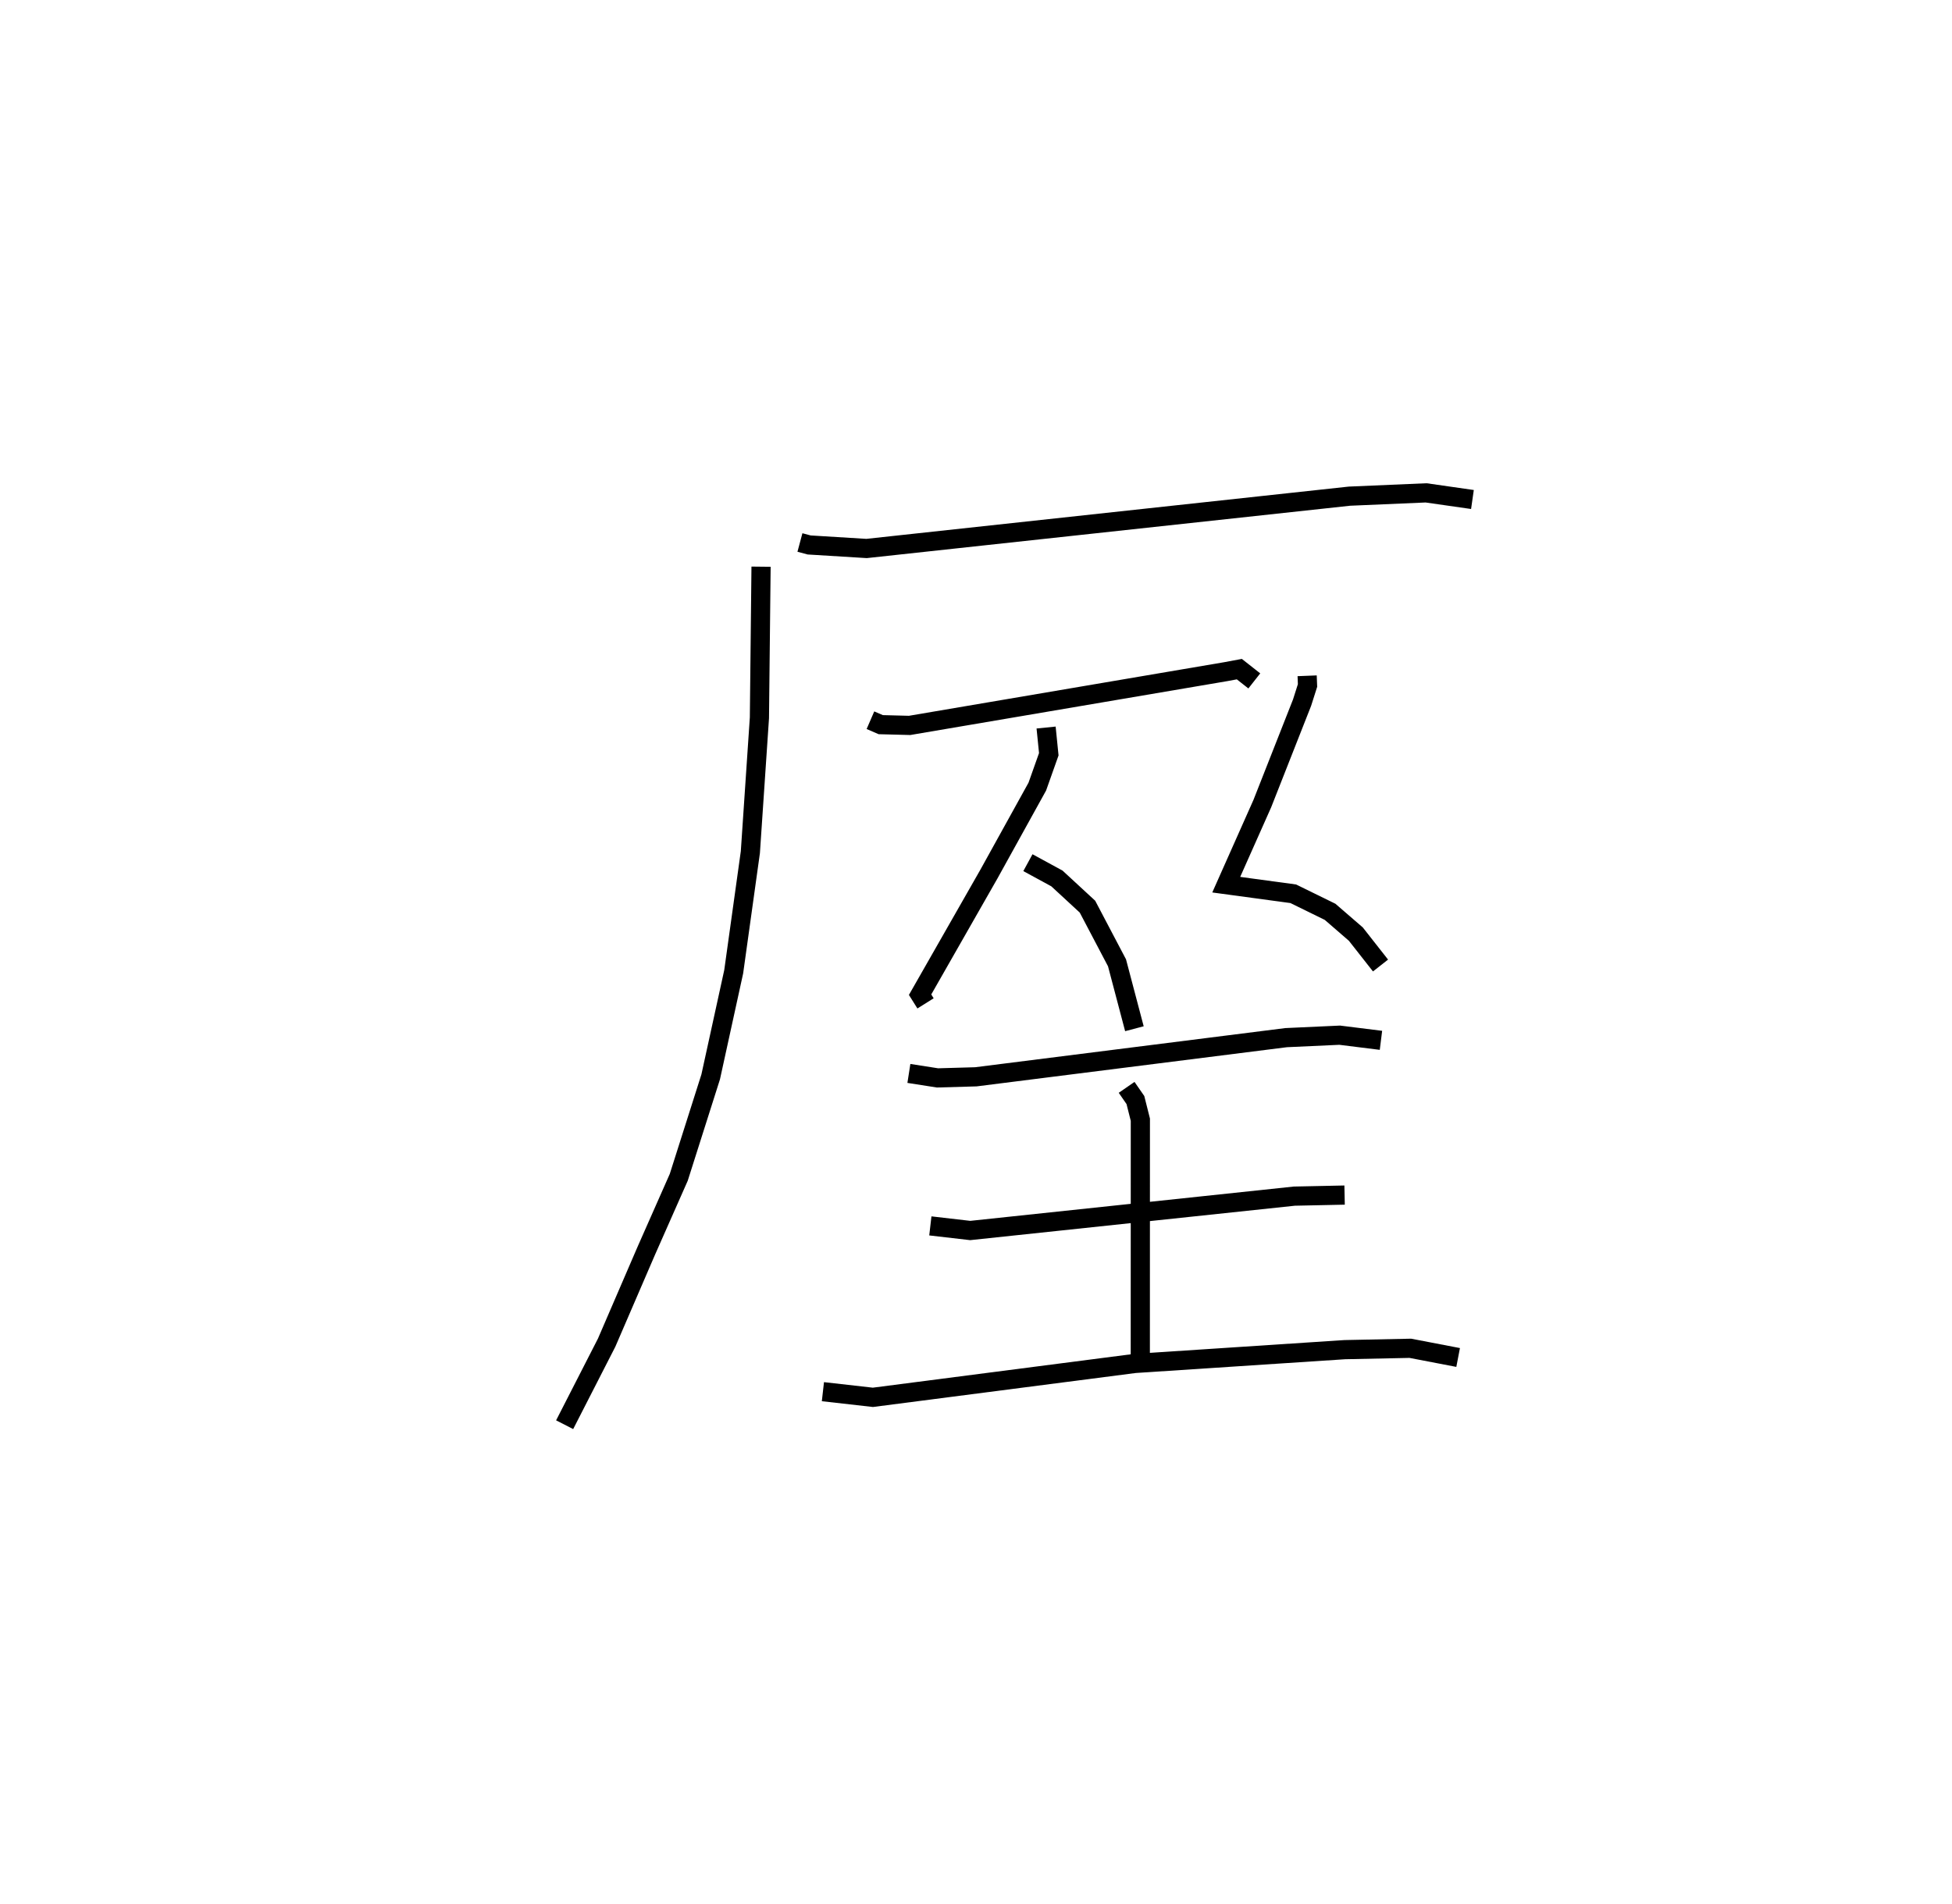 <?xml version="1.0" encoding="utf-8" ?>
<svg baseProfile="full" height="99.288" version="1.1" width="101.761" xmlns="http://www.w3.org/2000/svg" xmlns:ev="http://www.w3.org/2001/xml-events" xmlns:xlink="http://www.w3.org/1999/xlink"><defs /><rect fill="white" height="99.288" width="101.761" x="0" y="0" /><path d="M25,25 m0.0,0.0 m16.702,3.287 l0.478,0.128 2.995,0.184 l25.172,-2.728 3.998,-0.172 l2.416,0.346 m-37.086,3.503 l-0.085,7.88 -0.472,7.005 l-0.869,6.236 -1.199,5.479 l-1.665,5.24 -1.692,3.827 l-2.067,4.792 -2.19,4.28 m15.942,-36.734 l0.536,0.232 1.506,0.039 l16.491,-2.804 0.698,-0.13 l0.78,0.614 m-10.854,2.431 l0.14,1.393 -0.599,1.688 l-2.516,4.549 -3.594,6.3 l0.284,0.453 m5.337,-7.337 l1.513,0.824 1.592,1.47 l1.54,2.928 0.907,3.437 m9.005,-18.403 l0.02,0.505 -0.284,0.893 l-2.074,5.268 -1.88,4.226 l3.494,0.474 1.919,0.941 l1.345,1.164 1.285,1.636 m-24.587,5.627 l1.492,0.233 1.999,-0.057 l16.174,-2.042 2.794,-0.128 l2.151,0.268 m-13.259,2.452 l0.458,0.662 0.258,1.025 l-0.003,12.713 m-10.945,-7.176 l2.078,0.24 16.898,-1.792 l2.619,-0.055 m-27.196,10.251 l2.606,0.295 13.658,-1.767 l10.941,-0.719 3.417,-0.071 l2.493,0.479 " fill="none" stroke="black" stroke-width="1" /></svg>